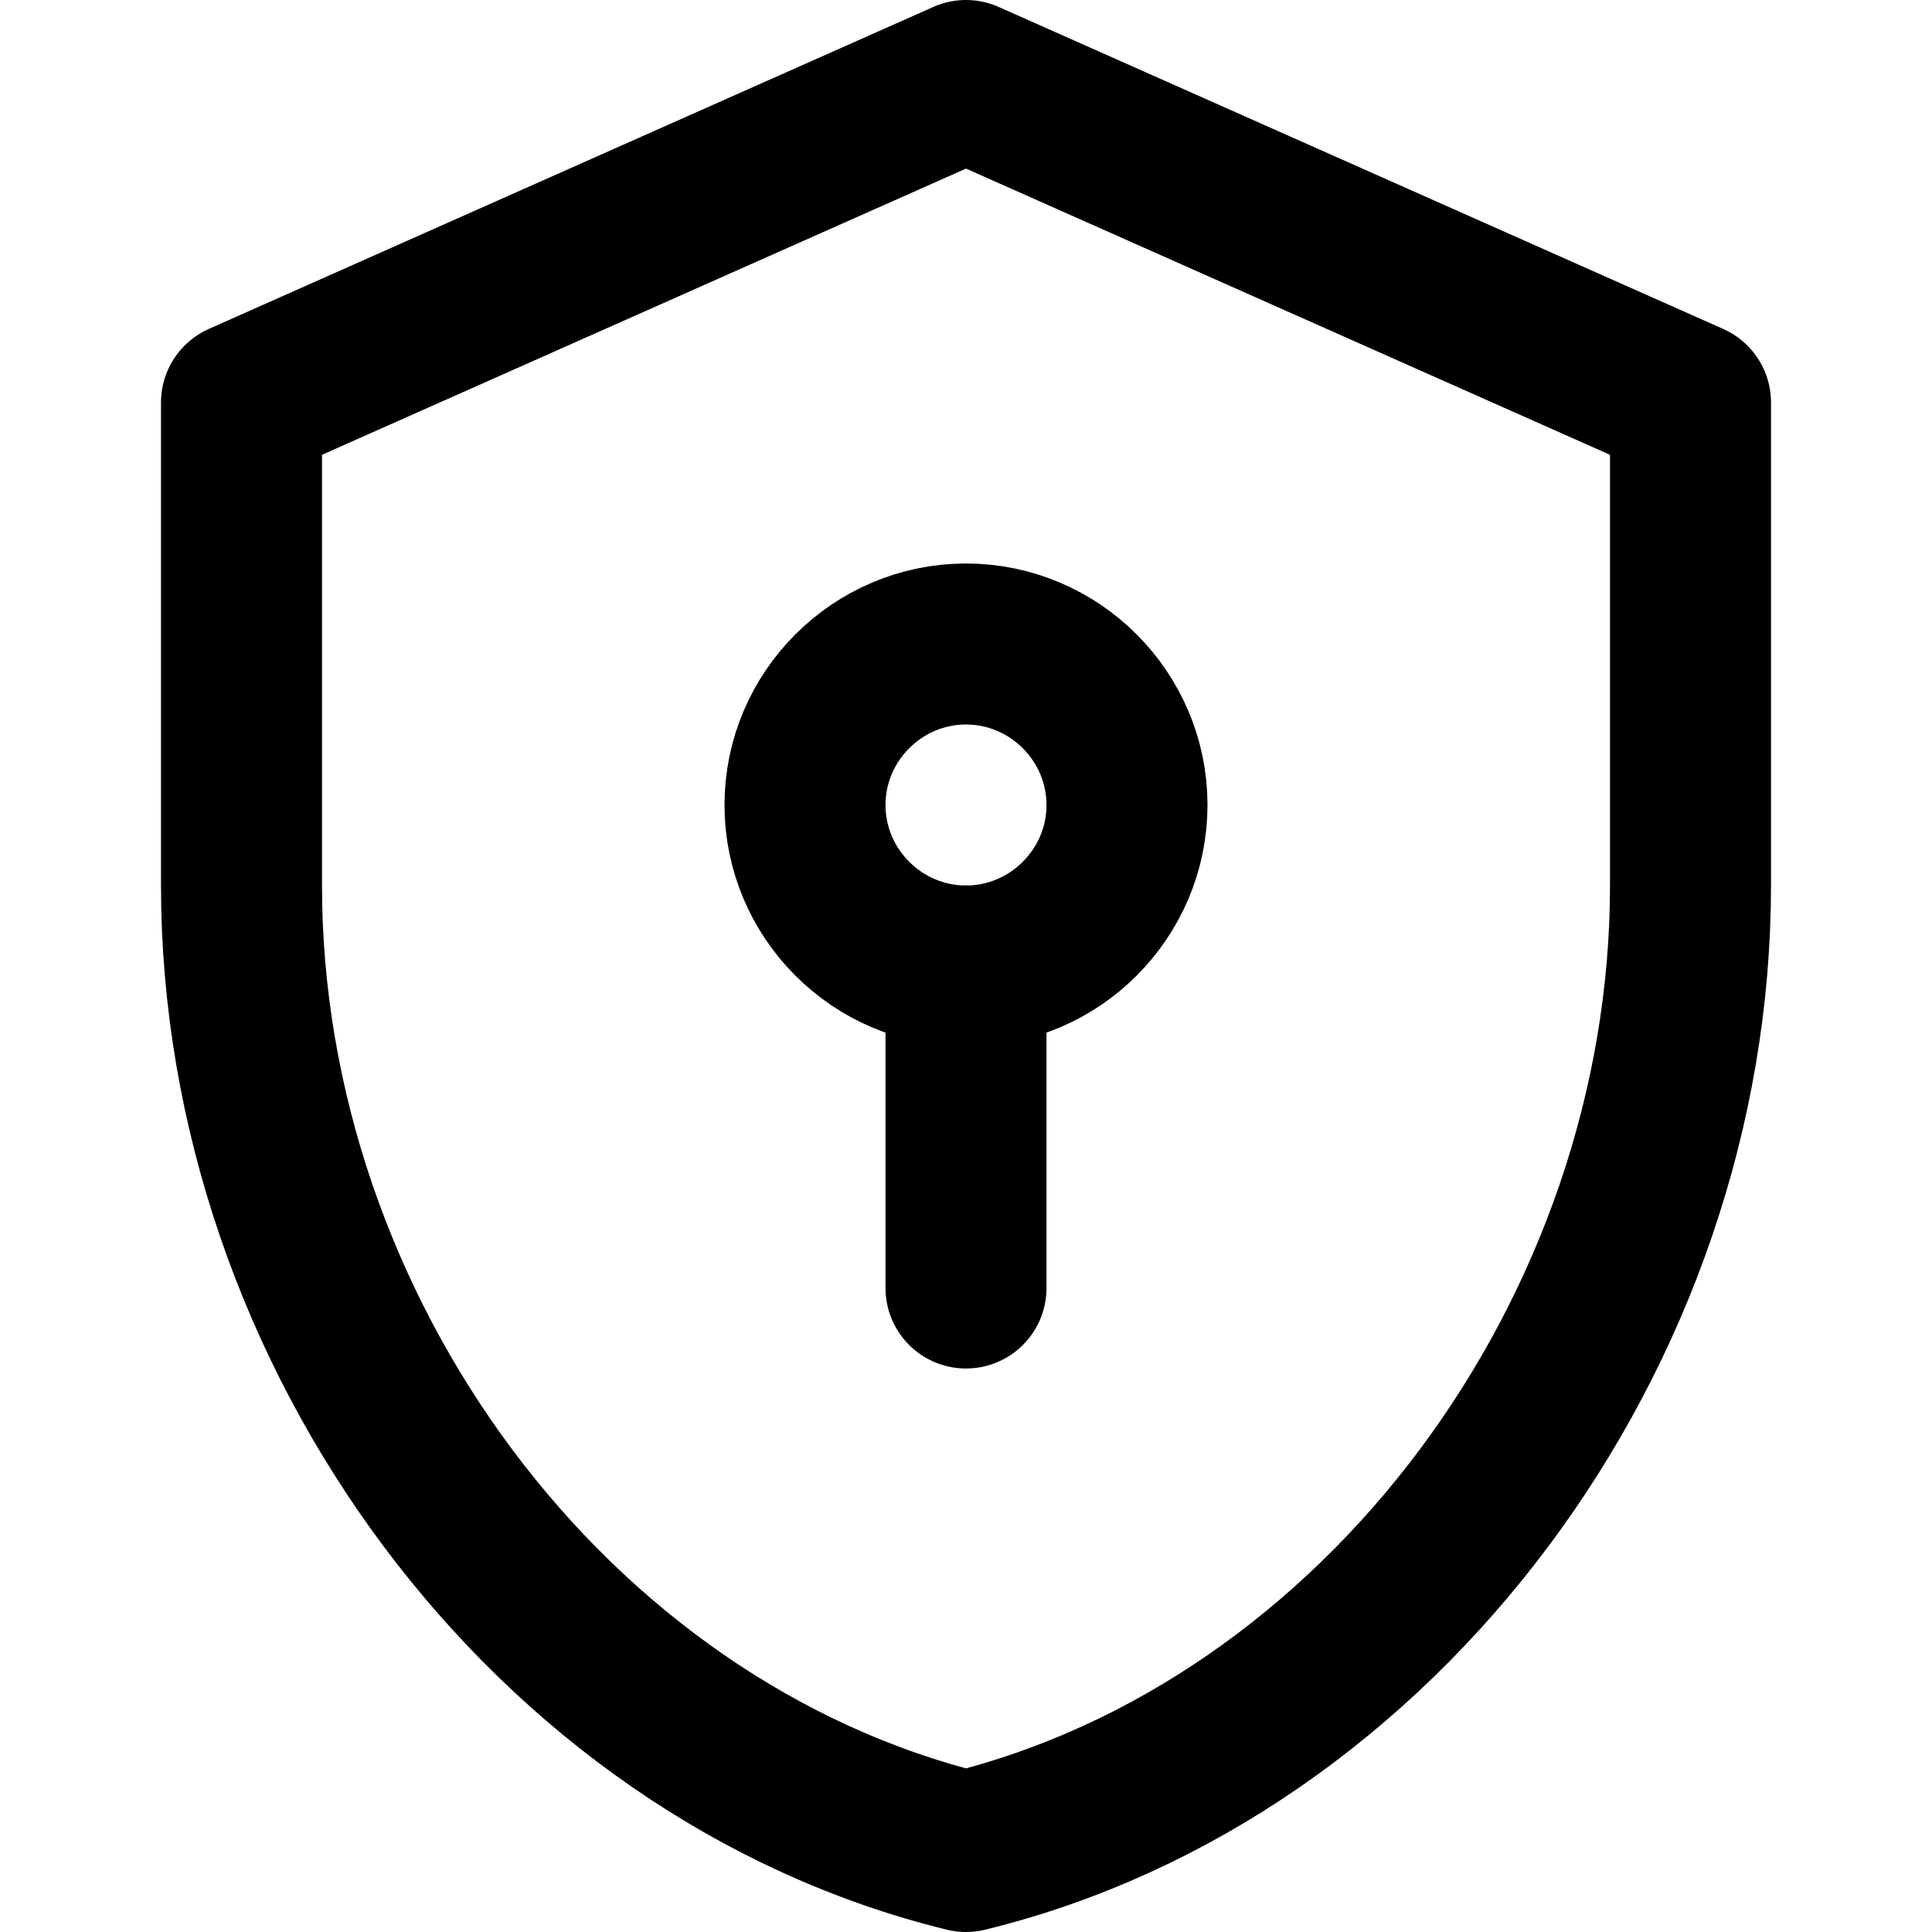 <?xml version="1.0" encoding="UTF-8"?>
<svg width="24" height="24" viewBox="0 0 24 24" fill="none" xmlns="http://www.w3.org/2000/svg">
    <path d="M12 1L3 5V11C3 16.55 6.84 21.74 12 23C17.16 21.74 21 16.55 21 11V5L12 1Z" stroke="currentColor" stroke-width="2" stroke-linecap="round" stroke-linejoin="round"/>
    <path d="M12 12C13.1 12 14 11.1 14 10C14 8.9 13.1 8 12 8C10.9 8 10 8.9 10 10C10 11.1 10.9 12 12 12Z" stroke="currentColor" stroke-width="2" stroke-linecap="round" stroke-linejoin="round"/>
    <path d="M12 12V16" stroke="currentColor" stroke-width="2" stroke-linecap="round" stroke-linejoin="round"/>
</svg> 